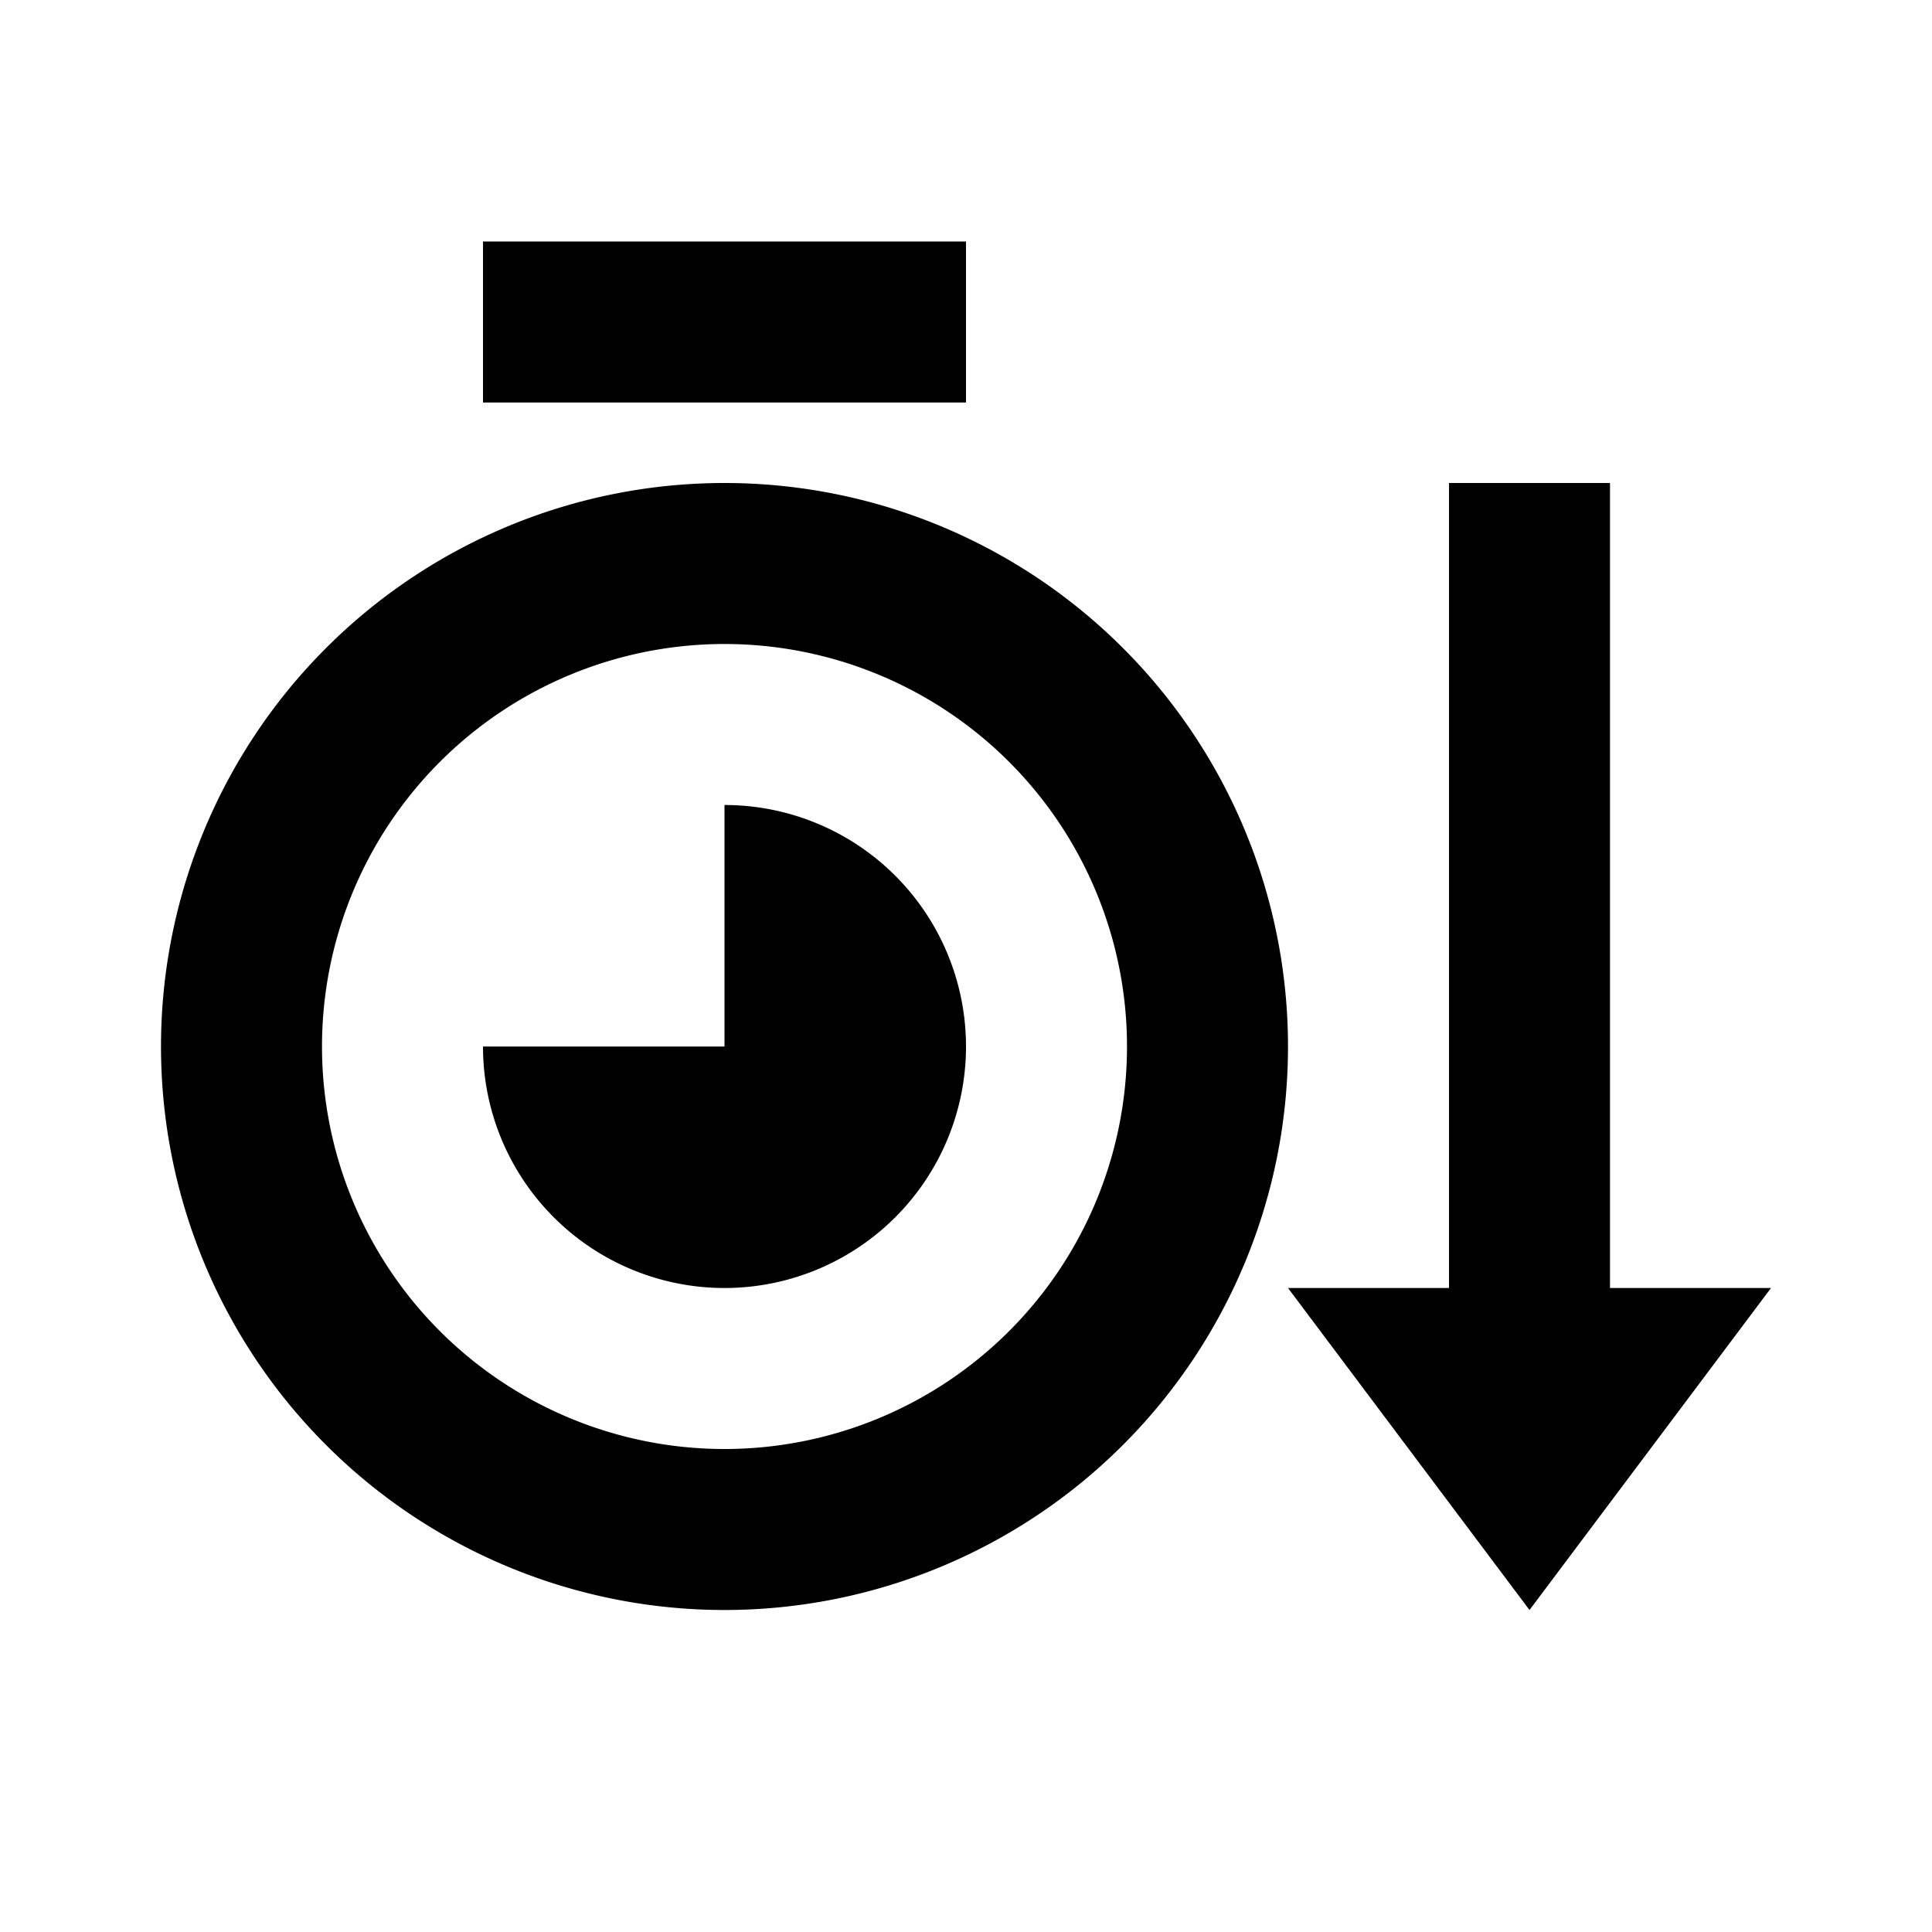 <svg xmlns="http://www.w3.org/2000/svg" width="24" height="24" viewBox="0 0 24 24"><path d="M6 3h6v2H6V3Z"/><path d="M9 16a3 3 0 0 1-3-3h3v-3a3 3 0 1 1 0 6Z"/><path fill-rule="evenodd" d="M16 13a7 7 0 1 1-14 0 7 7 0 0 1 14 0Zm-2 0a5 5 0 1 1-10 0 5 5 0 0 1 10 0Z" clip-rule="evenodd"/><path d="M18 16h-2l3 4 3-4h-2V6h-2v10Z"/></svg>